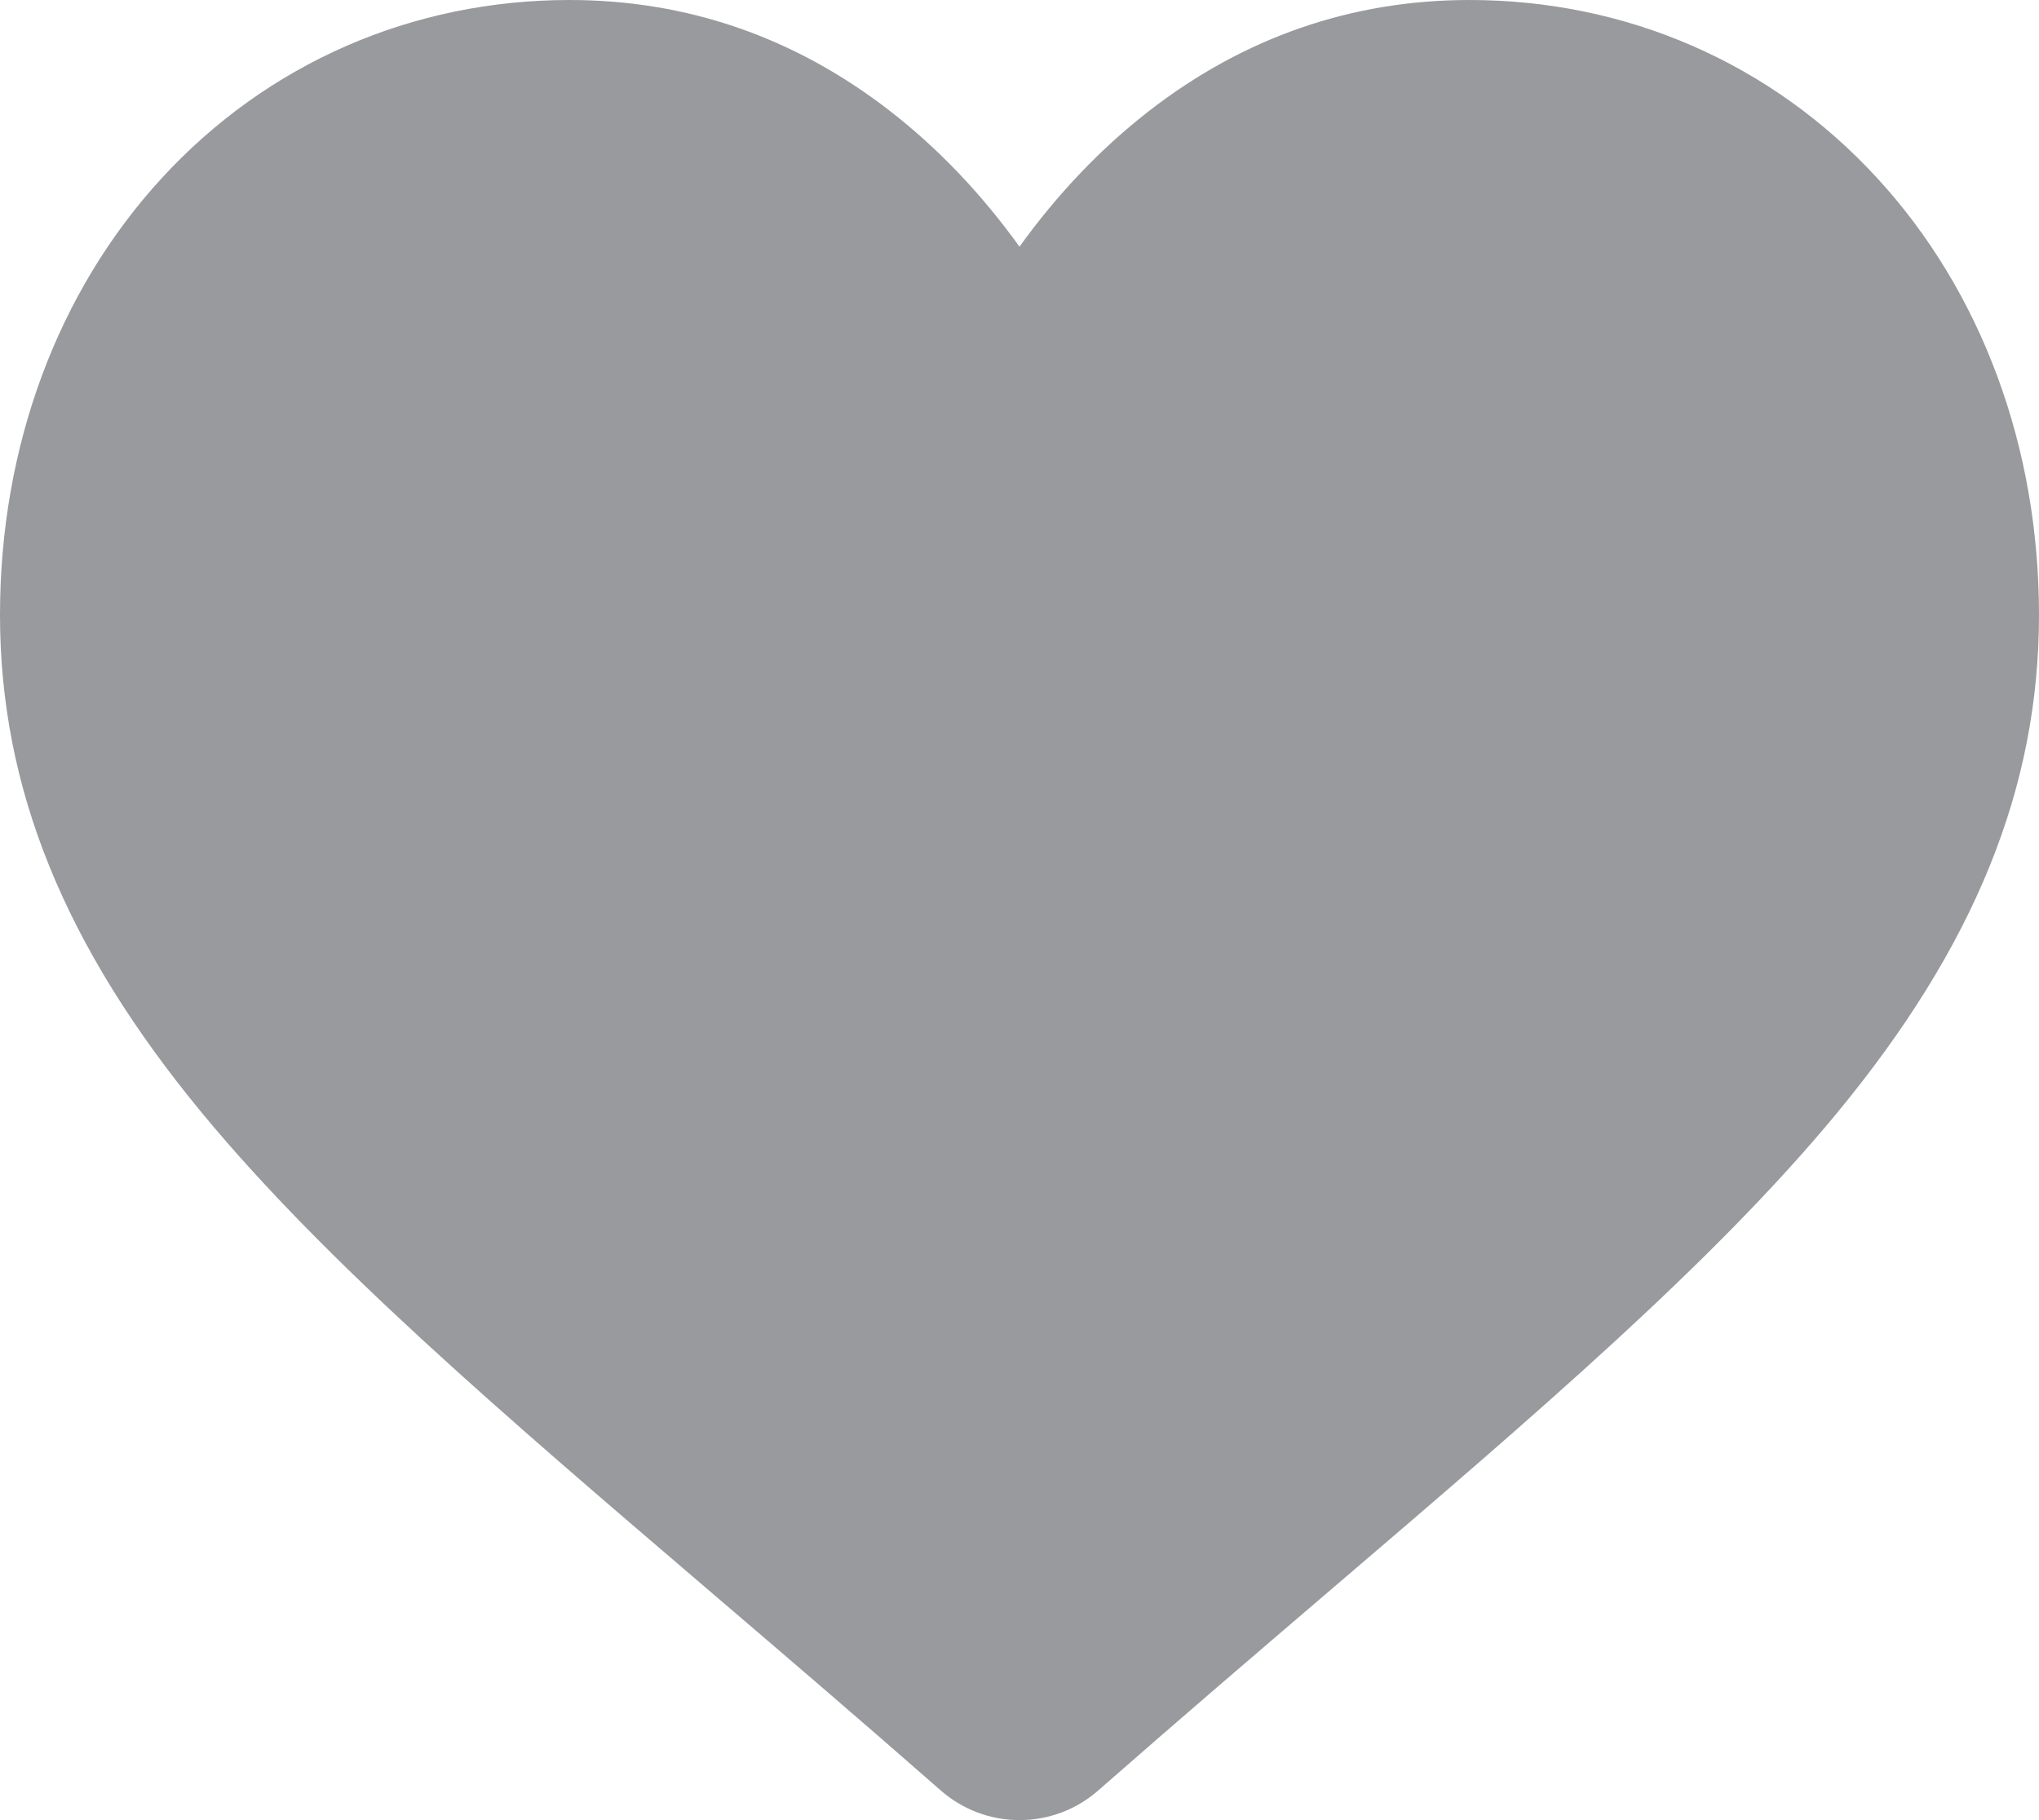<svg width="28" height="25" viewBox="0 0 28 25" fill="none" xmlns="http://www.w3.org/2000/svg">
<path d="M2.221 2.447C3.671 0.869 5.66 0 7.822 0C9.438 0 10.918 0.513 12.221 1.524C12.879 2.035 13.475 2.659 14 3.388C14.525 2.659 15.121 2.035 15.779 1.524C17.082 0.513 18.562 0 20.178 0C22.34 0 24.329 0.869 25.779 2.447C27.211 4.006 28 6.136 28 8.445C28 10.821 27.117 12.997 25.223 15.291C23.528 17.343 21.092 19.427 18.271 21.839C17.308 22.663 16.216 23.597 15.082 24.592C14.783 24.855 14.399 25 14 25C13.602 25 13.217 24.855 12.918 24.592C11.784 23.597 10.692 22.663 9.728 21.839C6.908 19.427 4.472 17.343 2.777 15.291C0.882 12.997 0 10.821 0 8.445C0 6.136 0.789 4.006 2.221 2.447Z" fill="#989A9D"/>
</svg>
